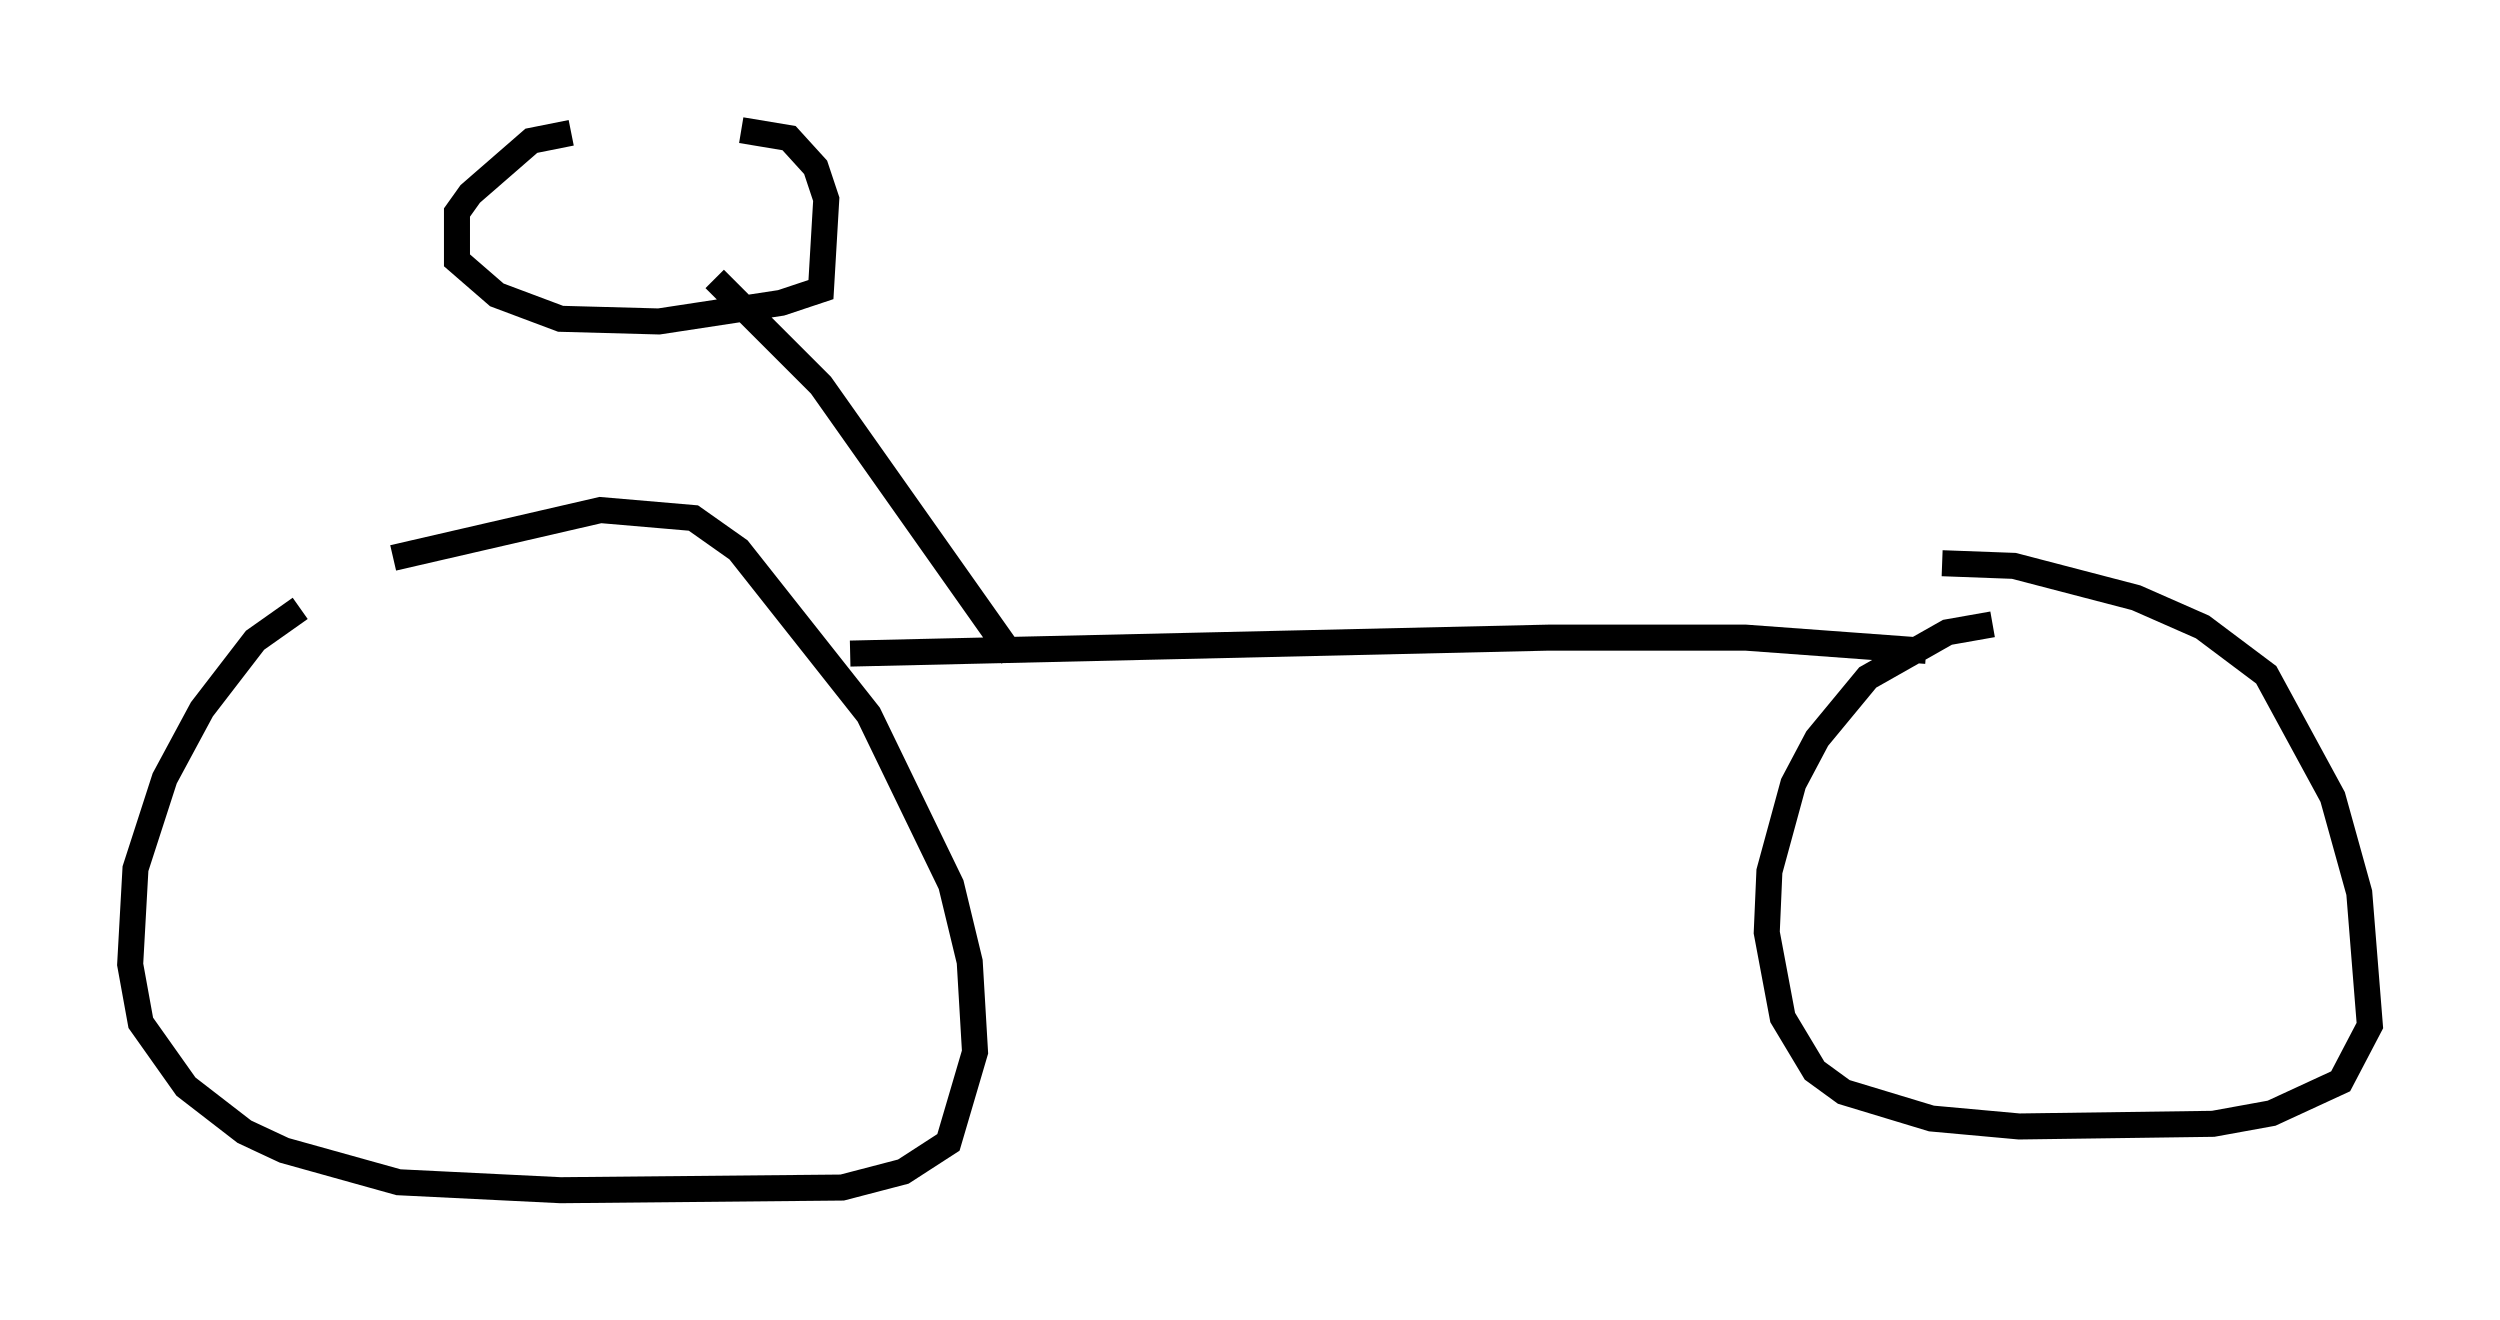 <?xml version="1.0" encoding="utf-8" ?>
<svg baseProfile="full" height="50.732" version="1.1" width="96.057" xmlns="http://www.w3.org/2000/svg" xmlns:ev="http://www.w3.org/2001/xml-events" xmlns:xlink="http://www.w3.org/1999/xlink"><defs /><rect fill="white" height="50.732" width="96.057" x="0" y="0" /><path d="M14.086, 22.865 m-2.552, 0.51 l-1.735, 1.225 -2.042, 2.654 l-1.429, 2.654 -1.123, 3.471 l-0.204, 3.675 0.408, 2.246 l1.735, 2.45 2.246, 1.735 l1.531, 0.715 4.39, 1.225 l6.227, 0.306 10.821, -0.102 l2.348, -0.613 1.735, -1.123 l1.021, -3.471 -0.204, -3.471 l-0.715, -2.96 -3.165, -6.533 l-5.002, -6.329 -1.735, -1.225 l-3.573, -0.306 -7.963, 1.838 m61.455, 2.552 l-1.735, 0.306 -3.063, 1.735 l-1.94, 2.348 -0.919, 1.735 l-0.919, 3.369 -0.102, 2.348 l0.613, 3.267 1.225, 2.042 l1.123, 0.817 3.369, 1.021 l3.369, 0.306 7.452, -0.102 l2.246, -0.408 2.654, -1.225 l1.123, -2.144 -0.408, -5.104 l-1.021, -3.675 -2.552, -4.696 l-2.45, -1.838 -2.552, -1.123 l-4.696, -1.225 -2.756, -0.102 m-0.613, 3.369 l-6.942, -0.51 -7.554, 0.0 l-26.848, 0.613 m-4.185, -20.111 l1.838, 0.306 1.021, 1.123 l0.408, 1.225 -0.204, 3.471 l-1.531, 0.51 -4.696, 0.715 l-3.777, -0.102 -2.45, -0.919 l-1.531, -1.327 0.0, -1.838 l0.51, -0.715 2.348, -2.042 l1.531, -0.306 m5.513, 5.615 l4.083, 4.083 7.35, 10.413 " fill="none" stroke="black" stroke-width="1" /></svg>